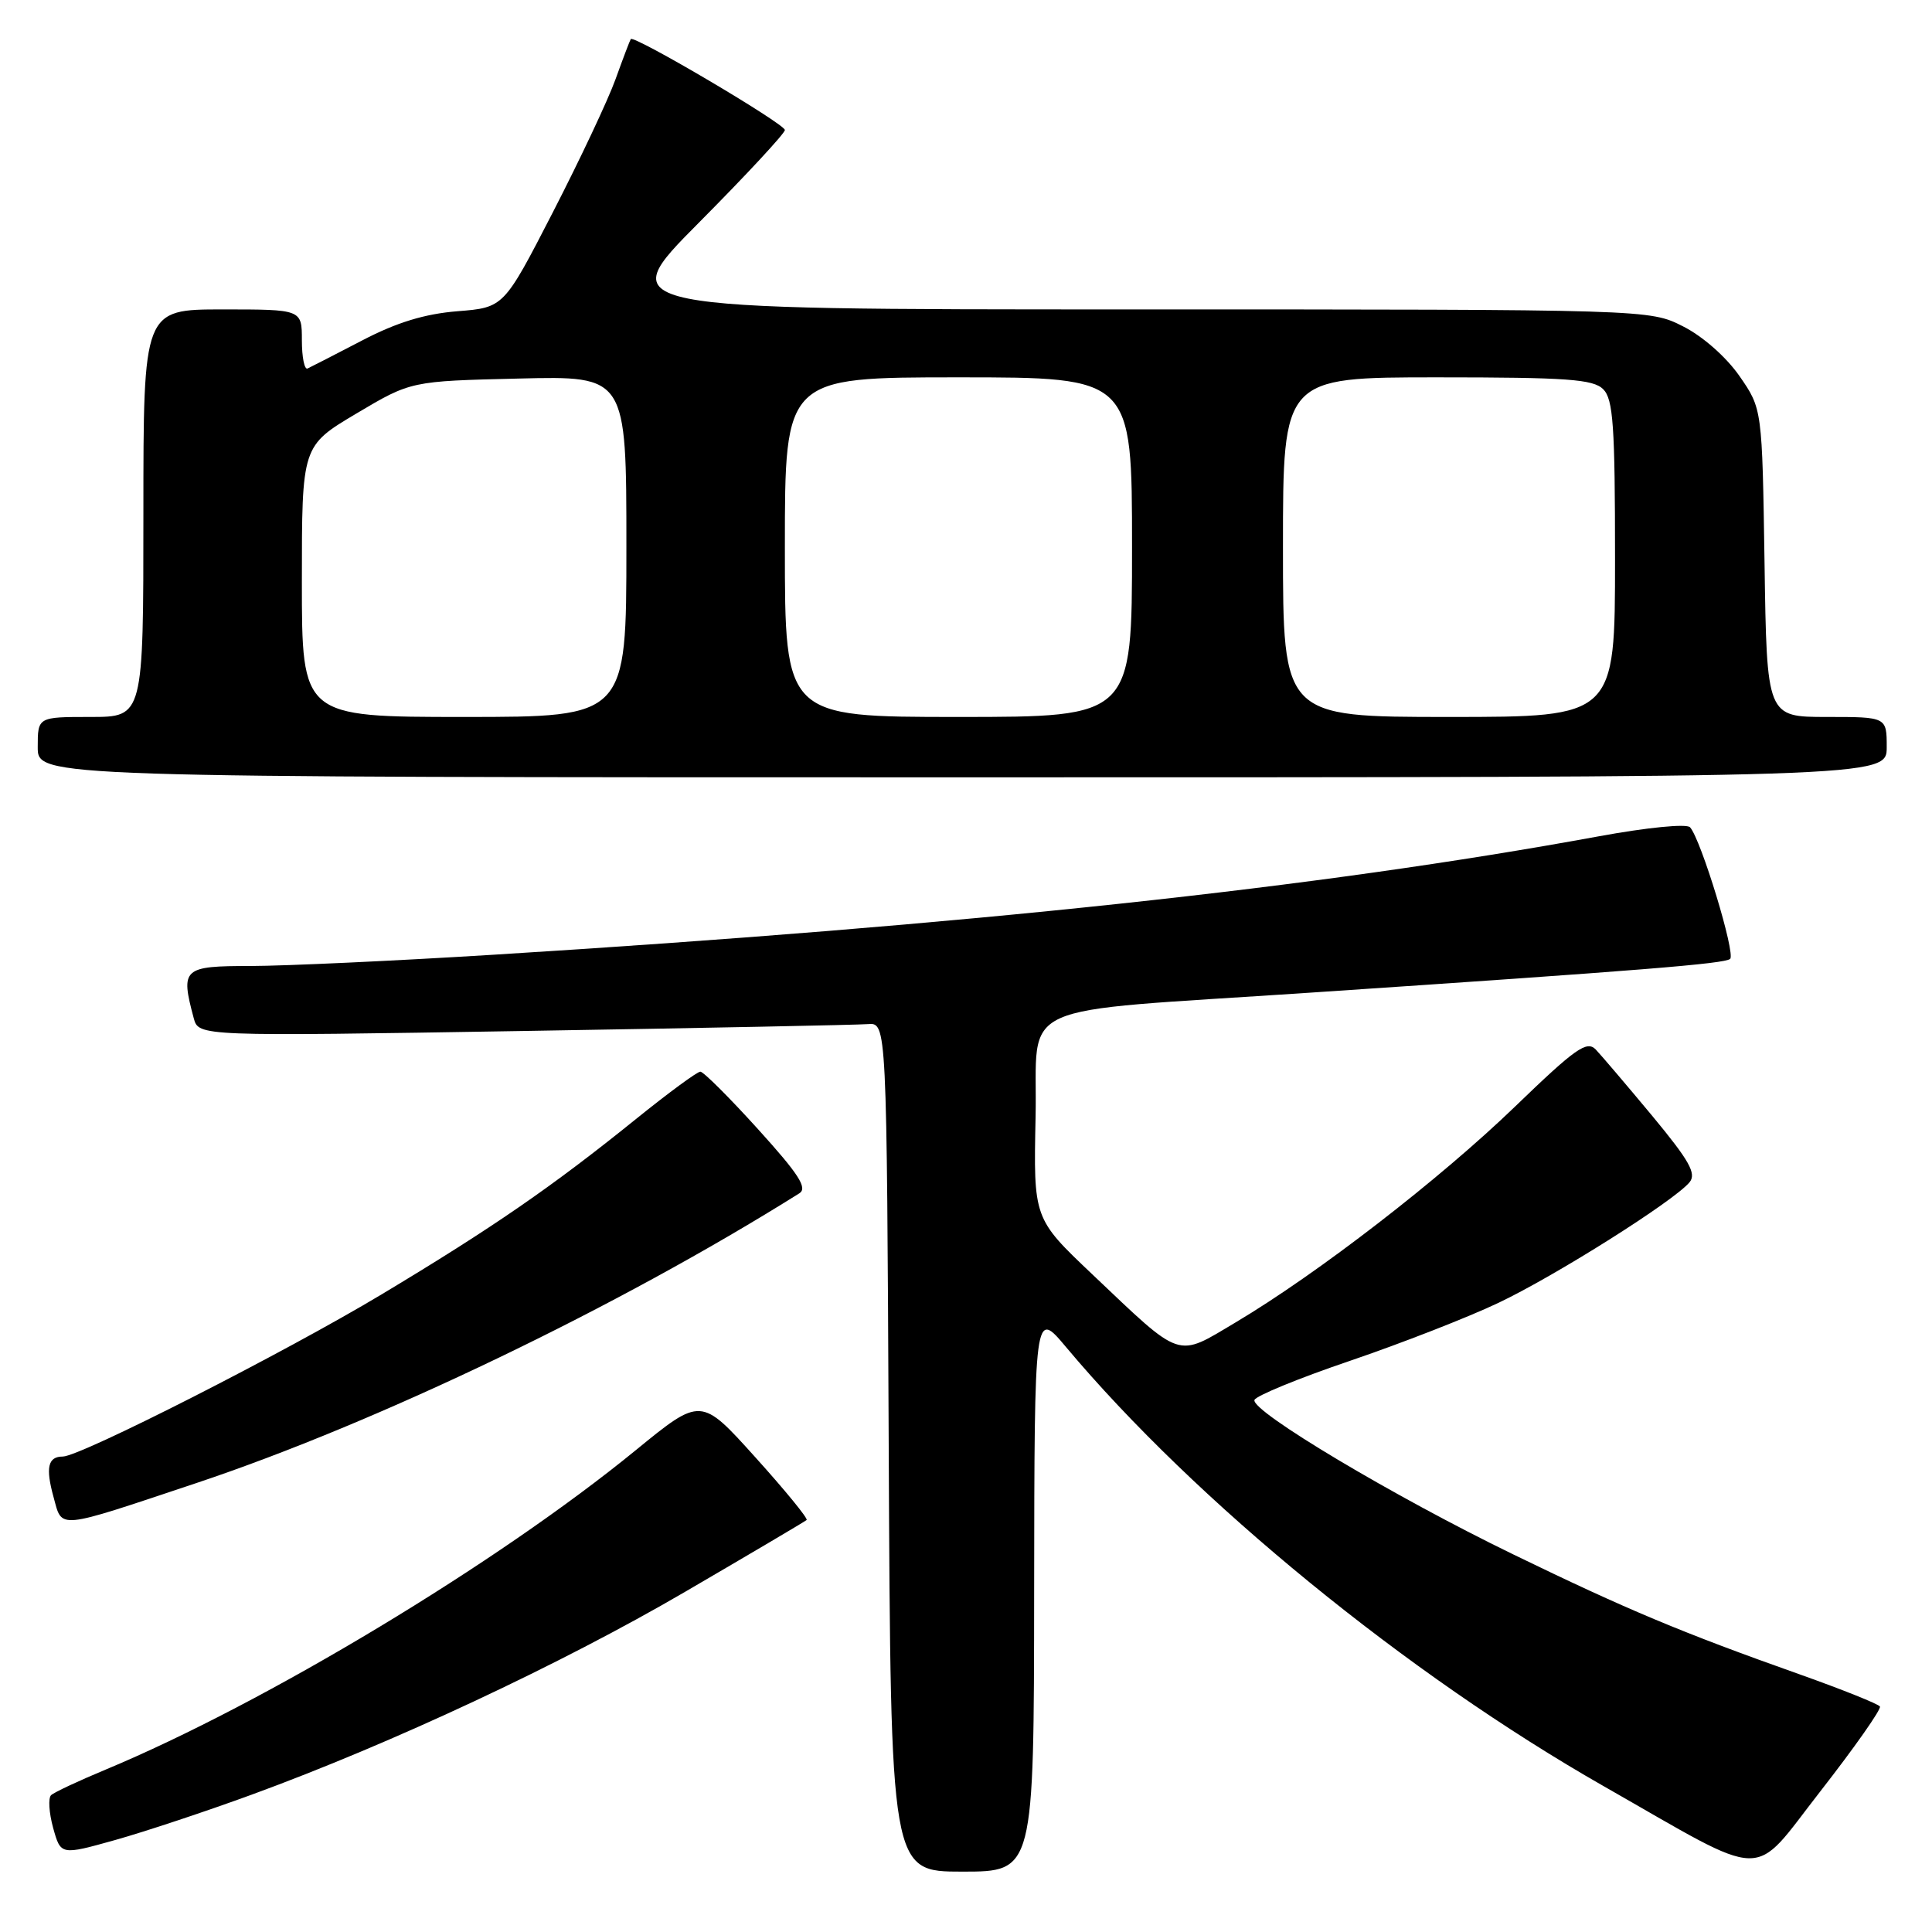 <?xml version="1.0" encoding="UTF-8" standalone="no"?>
<!DOCTYPE svg PUBLIC "-//W3C//DTD SVG 1.1//EN" "http://www.w3.org/Graphics/SVG/1.1/DTD/svg11.dtd" >
<svg xmlns="http://www.w3.org/2000/svg" xmlns:xlink="http://www.w3.org/1999/xlink" version="1.1" viewBox="0 0 256 256">
 <g >
 <path fill="currentColor"
d=" M 137.03 210.75 C 137.07 173.50 137.07 173.50 141.26 178.50 C 158.38 198.91 186.42 221.81 212.50 236.68 C 234.69 249.33 231.91 249.26 241.19 237.38 C 245.76 231.52 249.32 226.45 249.10 226.12 C 248.88 225.78 244.16 223.89 238.60 221.91 C 222.77 216.30 215.55 213.27 200.50 205.96 C 184.75 198.32 165.80 187.01 166.22 185.51 C 166.37 184.97 172.07 182.63 178.87 180.32 C 185.68 178.00 194.53 174.55 198.54 172.64 C 206.11 169.05 221.81 159.14 223.87 156.66 C 224.82 155.51 223.86 153.81 218.94 147.87 C 215.57 143.82 212.20 139.86 211.45 139.07 C 210.26 137.84 208.77 138.89 200.78 146.60 C 190.77 156.26 174.59 168.76 163.75 175.21 C 155.80 179.94 156.76 180.26 144.72 168.84 C 136.94 161.46 136.94 161.46 137.22 147.98 C 137.54 132.39 133.47 134.23 173.50 131.54 C 217.66 128.58 228.51 127.70 229.25 127.06 C 230.01 126.39 225.39 111.22 223.94 109.62 C 223.49 109.12 218.25 109.64 211.82 110.82 C 174.63 117.64 128.45 122.59 65.50 126.50 C 52.30 127.32 37.79 127.99 33.25 128.00 C 24.23 128.00 23.90 128.30 25.67 134.91 C 26.32 137.32 26.32 137.32 69.41 136.61 C 93.11 136.22 113.62 135.81 115.00 135.70 C 117.50 135.50 117.50 135.50 117.76 191.75 C 118.02 248.00 118.02 248.00 127.51 248.00 C 137.00 248.00 137.00 248.00 137.03 210.75 Z  M 33.41 237.78 C 51.99 230.98 74.31 220.53 90.75 210.94 C 99.41 205.89 106.67 201.60 106.88 201.41 C 107.10 201.22 104.03 197.47 100.07 193.08 C 92.88 185.10 92.88 185.10 84.24 192.16 C 65.92 207.13 35.20 225.64 14.00 234.48 C 10.42 235.97 7.17 237.49 6.77 237.87 C 6.37 238.25 6.49 240.20 7.04 242.20 C 8.05 245.83 8.05 245.83 15.27 243.81 C 19.25 242.69 27.41 239.98 33.41 237.78 Z  M 26.00 196.52 C 50.07 188.48 81.90 173.19 105.92 158.12 C 107.03 157.42 105.84 155.58 100.44 149.62 C 96.65 145.43 93.21 142.00 92.80 142.00 C 92.39 142.00 88.55 144.82 84.28 148.27 C 73.13 157.27 65.26 162.69 50.57 171.51 C 37.74 179.21 10.63 193.00 8.32 193.00 C 6.35 193.00 6.02 194.47 7.09 198.35 C 8.28 202.67 7.27 202.77 26.00 196.52 Z  M 250.00 99.00 C 250.00 95.00 250.00 95.00 242.06 95.00 C 234.11 95.00 234.11 95.00 233.81 74.58 C 233.50 54.17 233.50 54.17 230.49 49.83 C 228.73 47.30 225.62 44.56 223.02 43.25 C 218.58 41.00 218.58 41.00 149.88 41.00 C 81.18 41.00 81.18 41.00 92.59 29.52 C 98.87 23.20 104.00 17.67 104.00 17.23 C 104.00 16.41 83.99 4.60 83.58 5.18 C 83.46 5.36 82.55 7.75 81.56 10.50 C 80.57 13.25 76.83 21.18 73.26 28.12 C 66.76 40.75 66.76 40.75 60.62 41.24 C 56.28 41.59 52.57 42.72 47.99 45.11 C 44.42 46.97 41.16 48.64 40.75 48.83 C 40.34 49.01 40.00 47.33 40.00 45.08 C 40.00 41.00 40.00 41.00 29.50 41.00 C 19.00 41.00 19.00 41.00 19.00 68.00 C 19.00 95.00 19.00 95.00 12.00 95.00 C 5.00 95.00 5.00 95.00 5.00 99.00 C 5.00 103.00 5.00 103.00 127.50 103.00 C 250.00 103.00 250.00 103.00 250.00 99.00 Z  M 40.00 77.04 C 40.00 59.09 40.00 59.09 47.23 54.79 C 54.45 50.50 54.45 50.50 68.73 50.16 C 83.00 49.81 83.00 49.81 83.00 72.41 C 83.00 95.00 83.00 95.00 61.50 95.00 C 40.00 95.00 40.00 95.00 40.00 77.04 Z  M 104.00 72.50 C 104.00 50.00 104.00 50.00 127.00 50.00 C 150.00 50.00 150.00 50.00 150.00 72.50 C 150.00 95.00 150.00 95.00 127.00 95.00 C 104.00 95.00 104.00 95.00 104.00 72.50 Z  M 170.00 72.50 C 170.00 50.00 170.00 50.00 190.43 50.00 C 207.67 50.00 211.10 50.25 212.43 51.57 C 213.76 52.90 214.00 56.38 214.00 74.07 C 214.00 95.00 214.00 95.00 192.00 95.00 C 170.00 95.00 170.00 95.00 170.00 72.50 Z "/>
</g>
</svg>